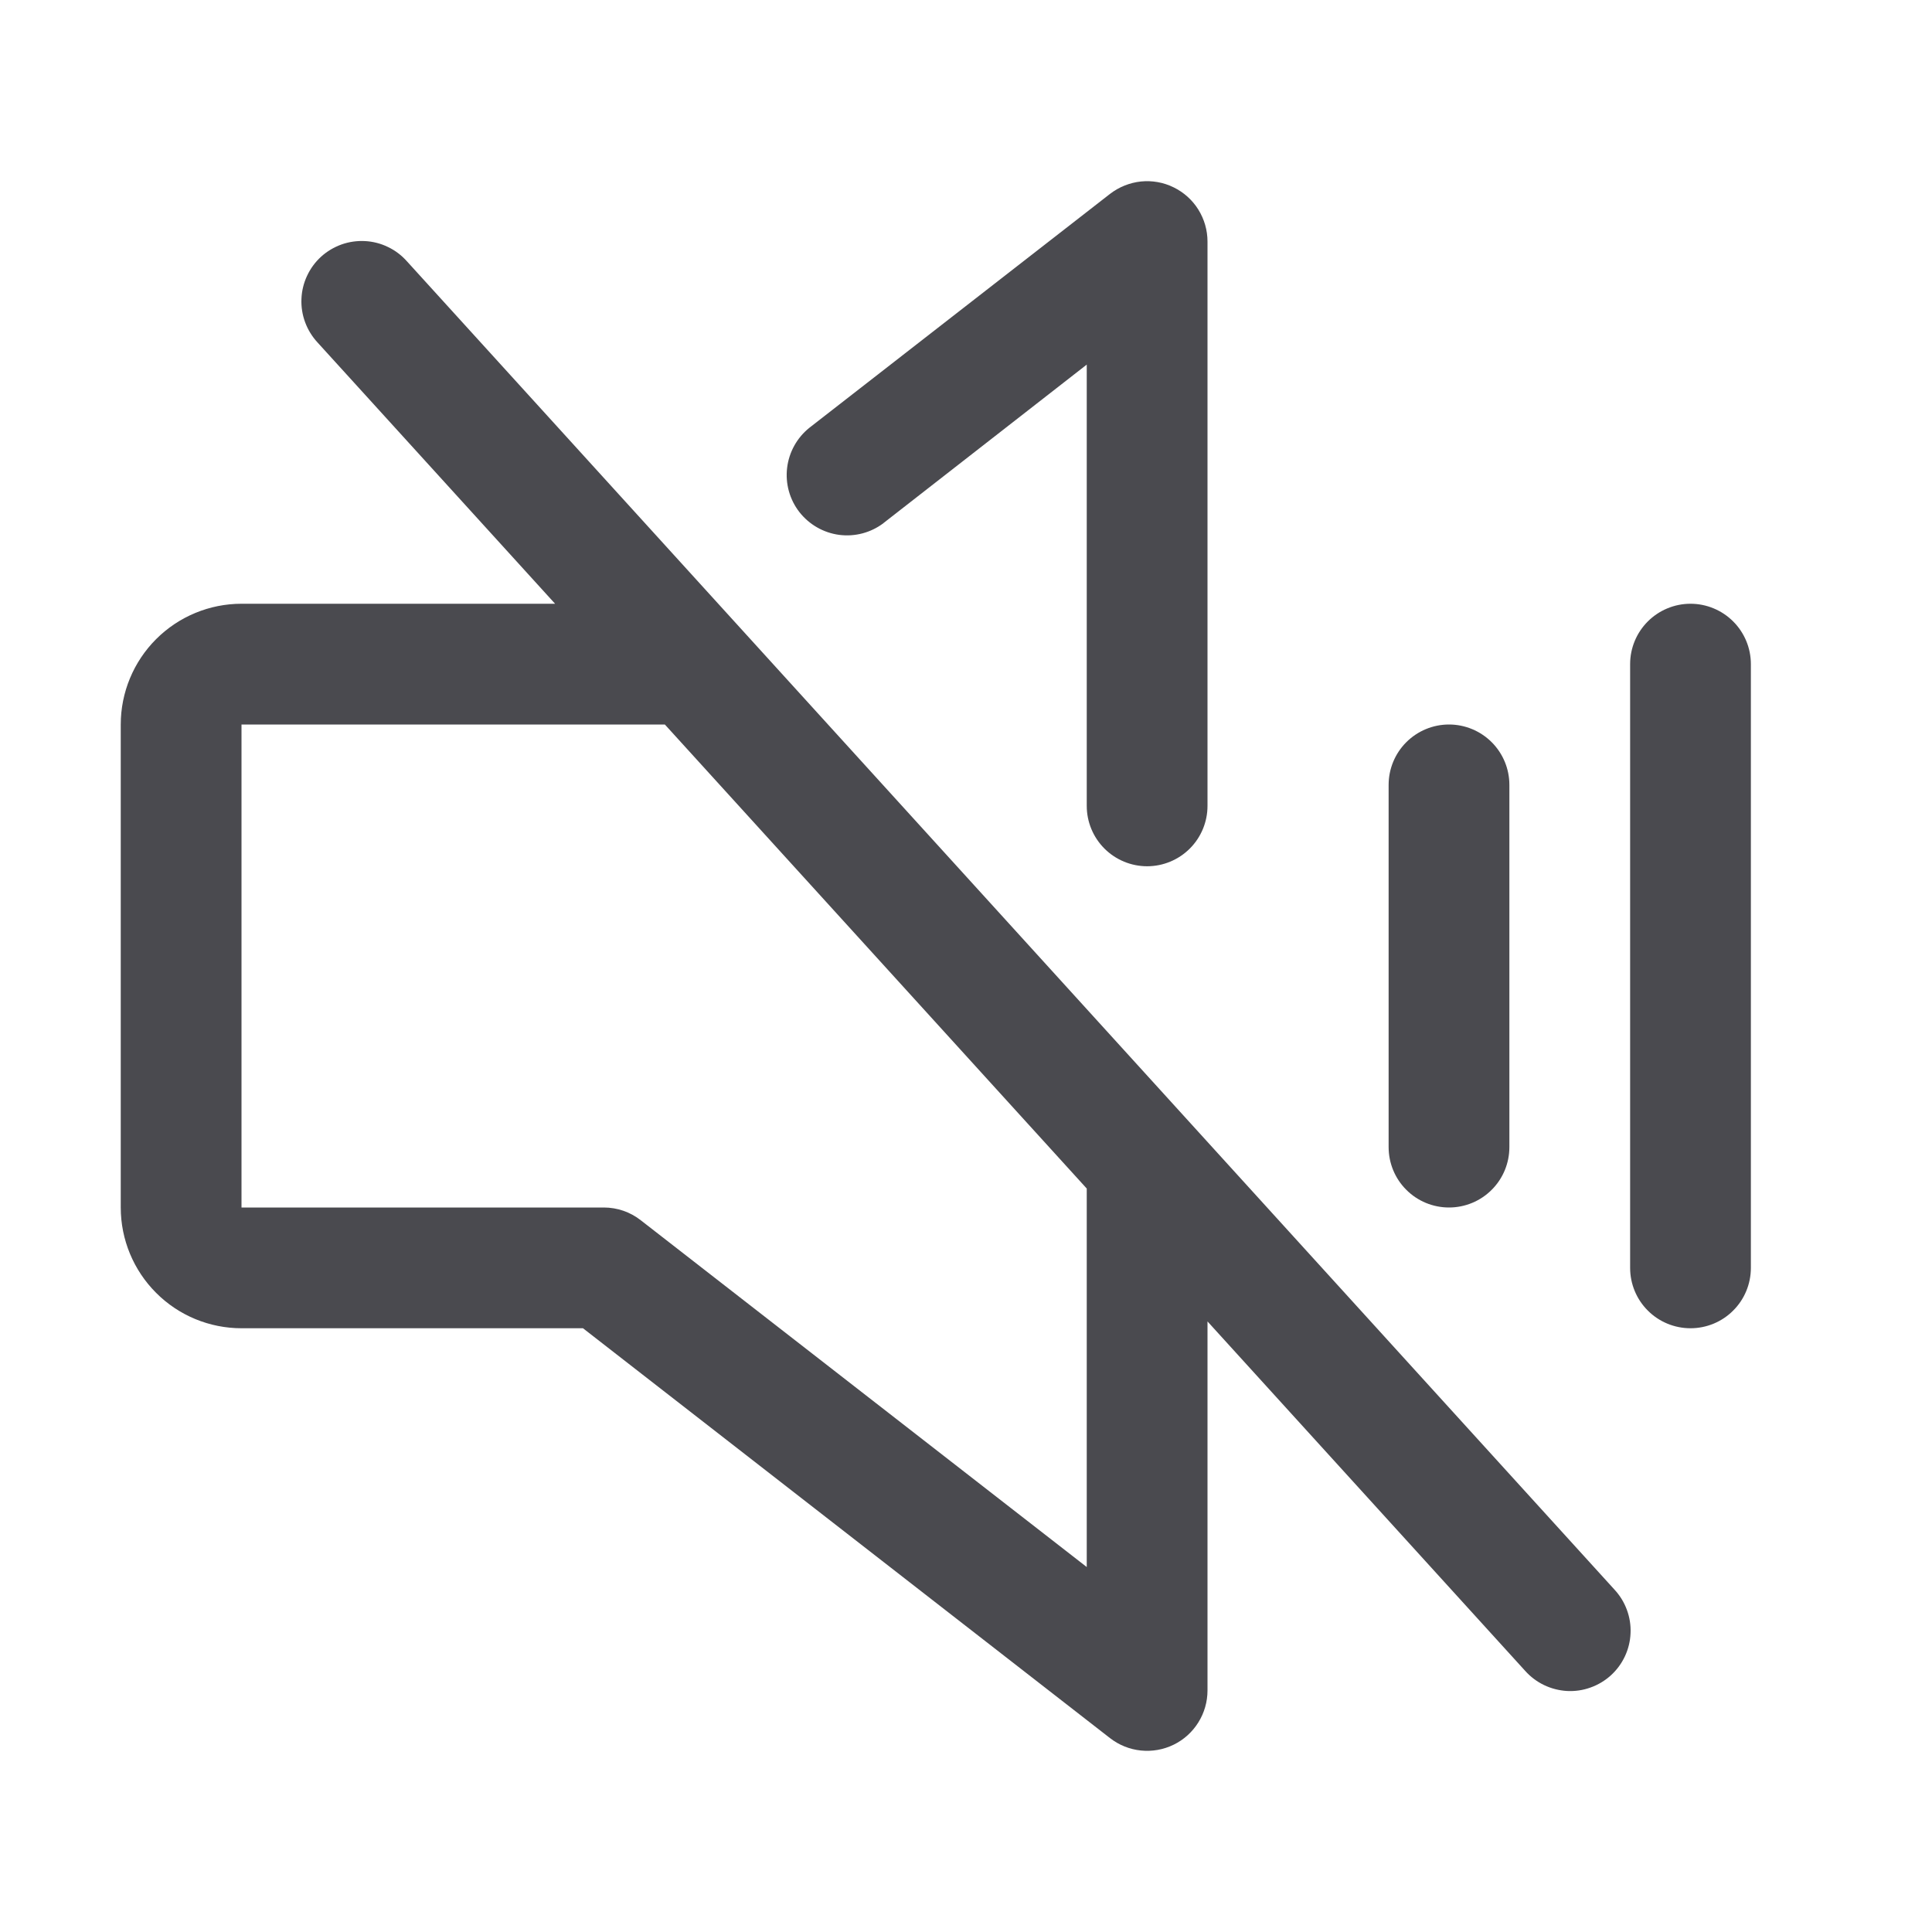 <svg width="32" height="32" viewBox="0 0 32 32" fill="none" xmlns="http://www.w3.org/2000/svg">
<path d="M23 19V13C23 12.735 23.105 12.481 23.293 12.293C23.48 12.106 23.735 12 24 12C24.265 12 24.52 12.106 24.707 12.293C24.895 12.481 25 12.735 25 13V19C25 19.265 24.895 19.52 24.707 19.707C24.52 19.895 24.265 20 24 20C23.735 20 23.48 19.895 23.293 19.707C23.105 19.52 23 19.265 23 19ZM28 10C27.735 10 27.48 10.106 27.293 10.293C27.105 10.481 27 10.735 27 11V21C27 21.265 27.105 21.52 27.293 21.707C27.48 21.895 27.735 22 28 22C28.265 22 28.52 21.895 28.707 21.707C28.895 21.52 29 21.265 29 21V11C29 10.735 28.895 10.481 28.707 10.293C28.52 10.106 28.265 10 28 10ZM26.74 26.328C26.83 26.425 26.9 26.538 26.946 26.663C26.992 26.787 27.013 26.919 27.007 27.051C27.002 27.183 26.97 27.313 26.914 27.433C26.858 27.553 26.779 27.66 26.681 27.749C26.583 27.838 26.468 27.907 26.343 27.951C26.219 27.996 26.087 28.015 25.954 28.008C25.822 28 25.693 27.967 25.574 27.91C25.454 27.852 25.348 27.772 25.26 27.673L20 21.887V28C20 28.187 19.947 28.371 19.848 28.529C19.749 28.688 19.607 28.816 19.439 28.898C19.271 28.98 19.083 29.013 18.897 28.994C18.711 28.975 18.534 28.904 18.386 28.789L9.656 22H4C3.47 22 2.961 21.79 2.586 21.414C2.211 21.039 2 20.531 2 20V12C2 11.47 2.211 10.961 2.586 10.586C2.961 10.211 3.47 10 4 10H9.194L5.26 5.673C5.17 5.576 5.1 5.462 5.054 5.338C5.008 5.214 4.987 5.082 4.993 4.95C4.998 4.817 5.03 4.688 5.086 4.568C5.142 4.448 5.221 4.34 5.319 4.251C5.417 4.162 5.532 4.094 5.657 4.049C5.781 4.005 5.914 3.986 6.046 3.993C6.178 4 6.307 4.033 6.426 4.091C6.546 4.148 6.652 4.229 6.74 4.328L26.74 26.328ZM18 19.686L11.012 12H4V20H10C10.223 20 10.439 20.074 10.614 20.212L18 25.955V19.686ZM14.633 8.664L18 6.039V13.348C18 13.613 18.105 13.867 18.293 14.055C18.48 14.242 18.735 14.348 19 14.348C19.265 14.348 19.52 14.242 19.707 14.055C19.895 13.867 20 13.613 20 13.348V4C20 3.813 19.947 3.63 19.848 3.471C19.749 3.312 19.607 3.185 19.439 3.103C19.271 3.02 19.083 2.987 18.897 3.006C18.711 3.026 18.534 3.097 18.386 3.211L13.405 7.086C13.2 7.251 13.068 7.489 13.037 7.75C13.006 8.011 13.079 8.274 13.24 8.481C13.402 8.688 13.638 8.824 13.899 8.859C14.159 8.893 14.423 8.824 14.633 8.665V8.664Z" fill="#4A4A4F"/>
</svg>
